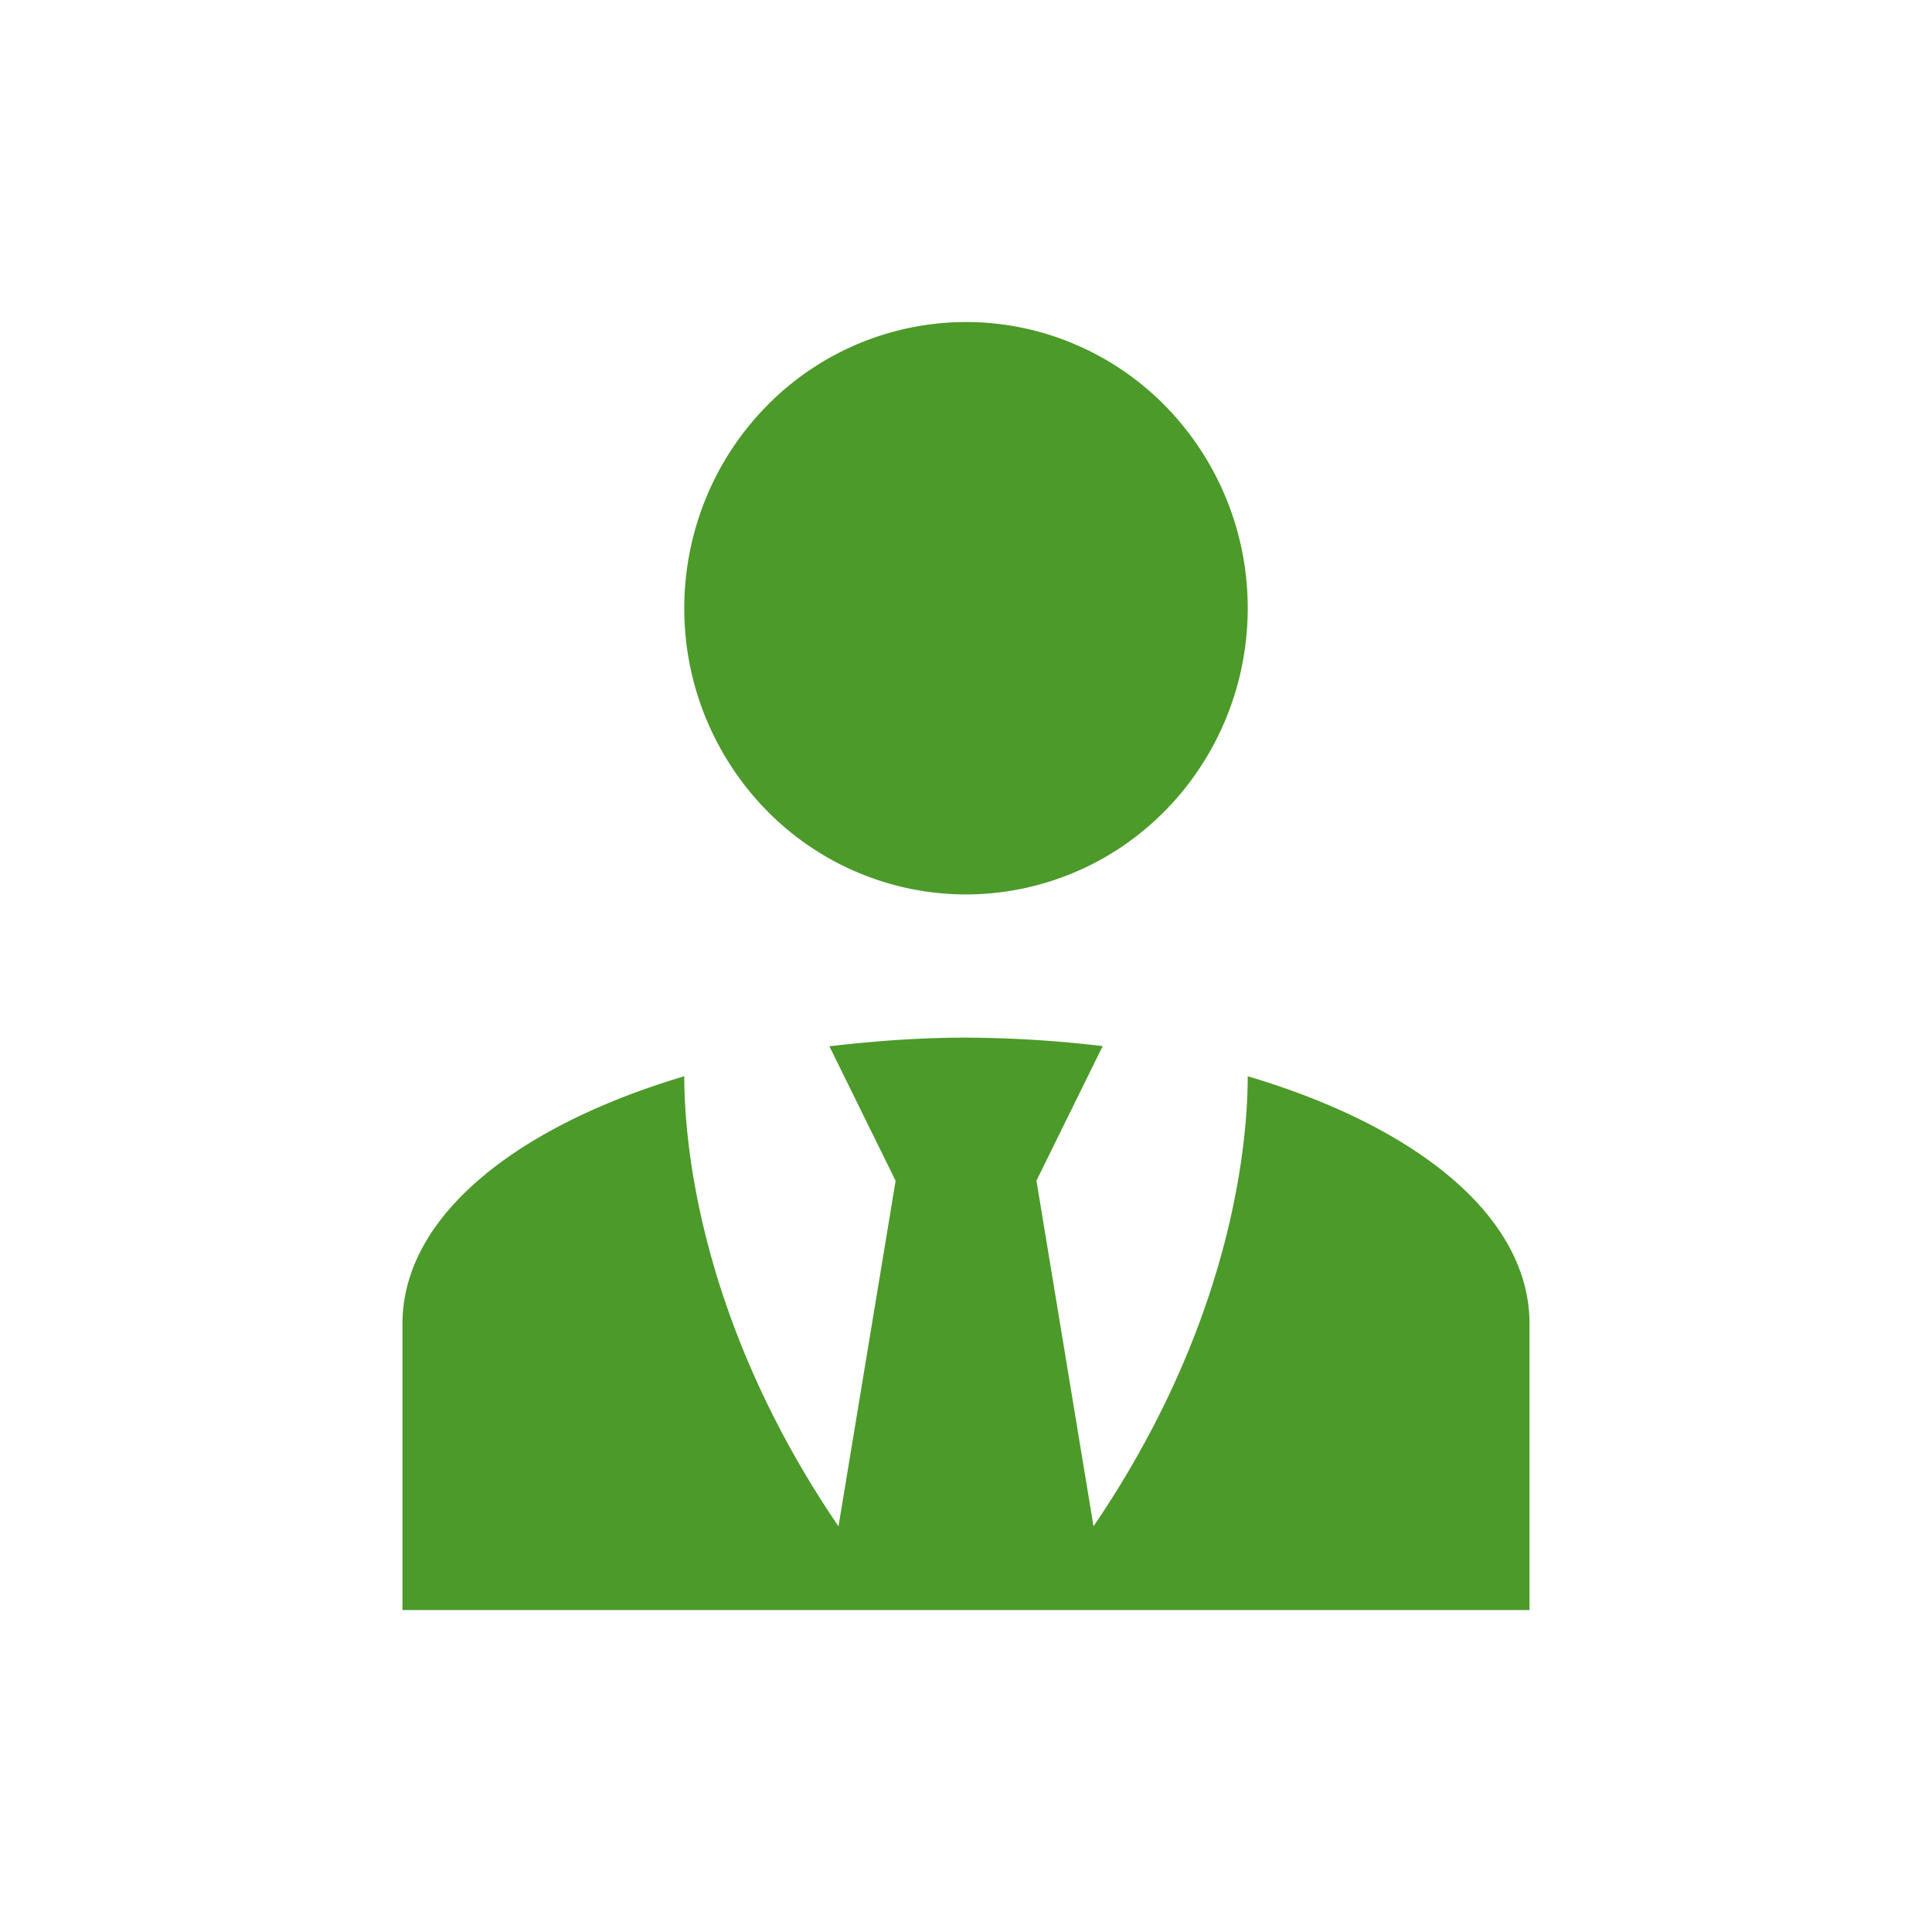 <svg xmlns="http://www.w3.org/2000/svg" width="28" height="28" fill="none" viewBox="0 0 28 28">
    <path fill="#4C9A2A" d="M14 4.667c1.083 0 2.122.437 2.887 1.215a4.182 4.182 0 0 1 1.196 2.933c0 1.1-.43 2.155-1.196 2.933A4.051 4.051 0 0 1 14 12.963a4.051 4.051 0 0 1-2.887-1.215 4.182 4.182 0 0 1-1.196-2.933c0-1.1.43-2.155 1.196-2.933A4.05 4.05 0 0 1 14 4.667zm4.083 10.93c0 1.1-.285 3.66-2.235 6.523l-.827-5.009.96-1.95A17.355 17.355 0 0 0 14 15.038c-.684 0-1.348.052-1.98.125l.96 1.95-.828 5.008c-1.95-2.862-2.235-5.424-2.235-6.523-2.44.726-4.084 2.033-4.084 3.588v4.148h16.334v-4.148c0-1.555-1.634-2.862-4.084-3.588z"/>
</svg>
